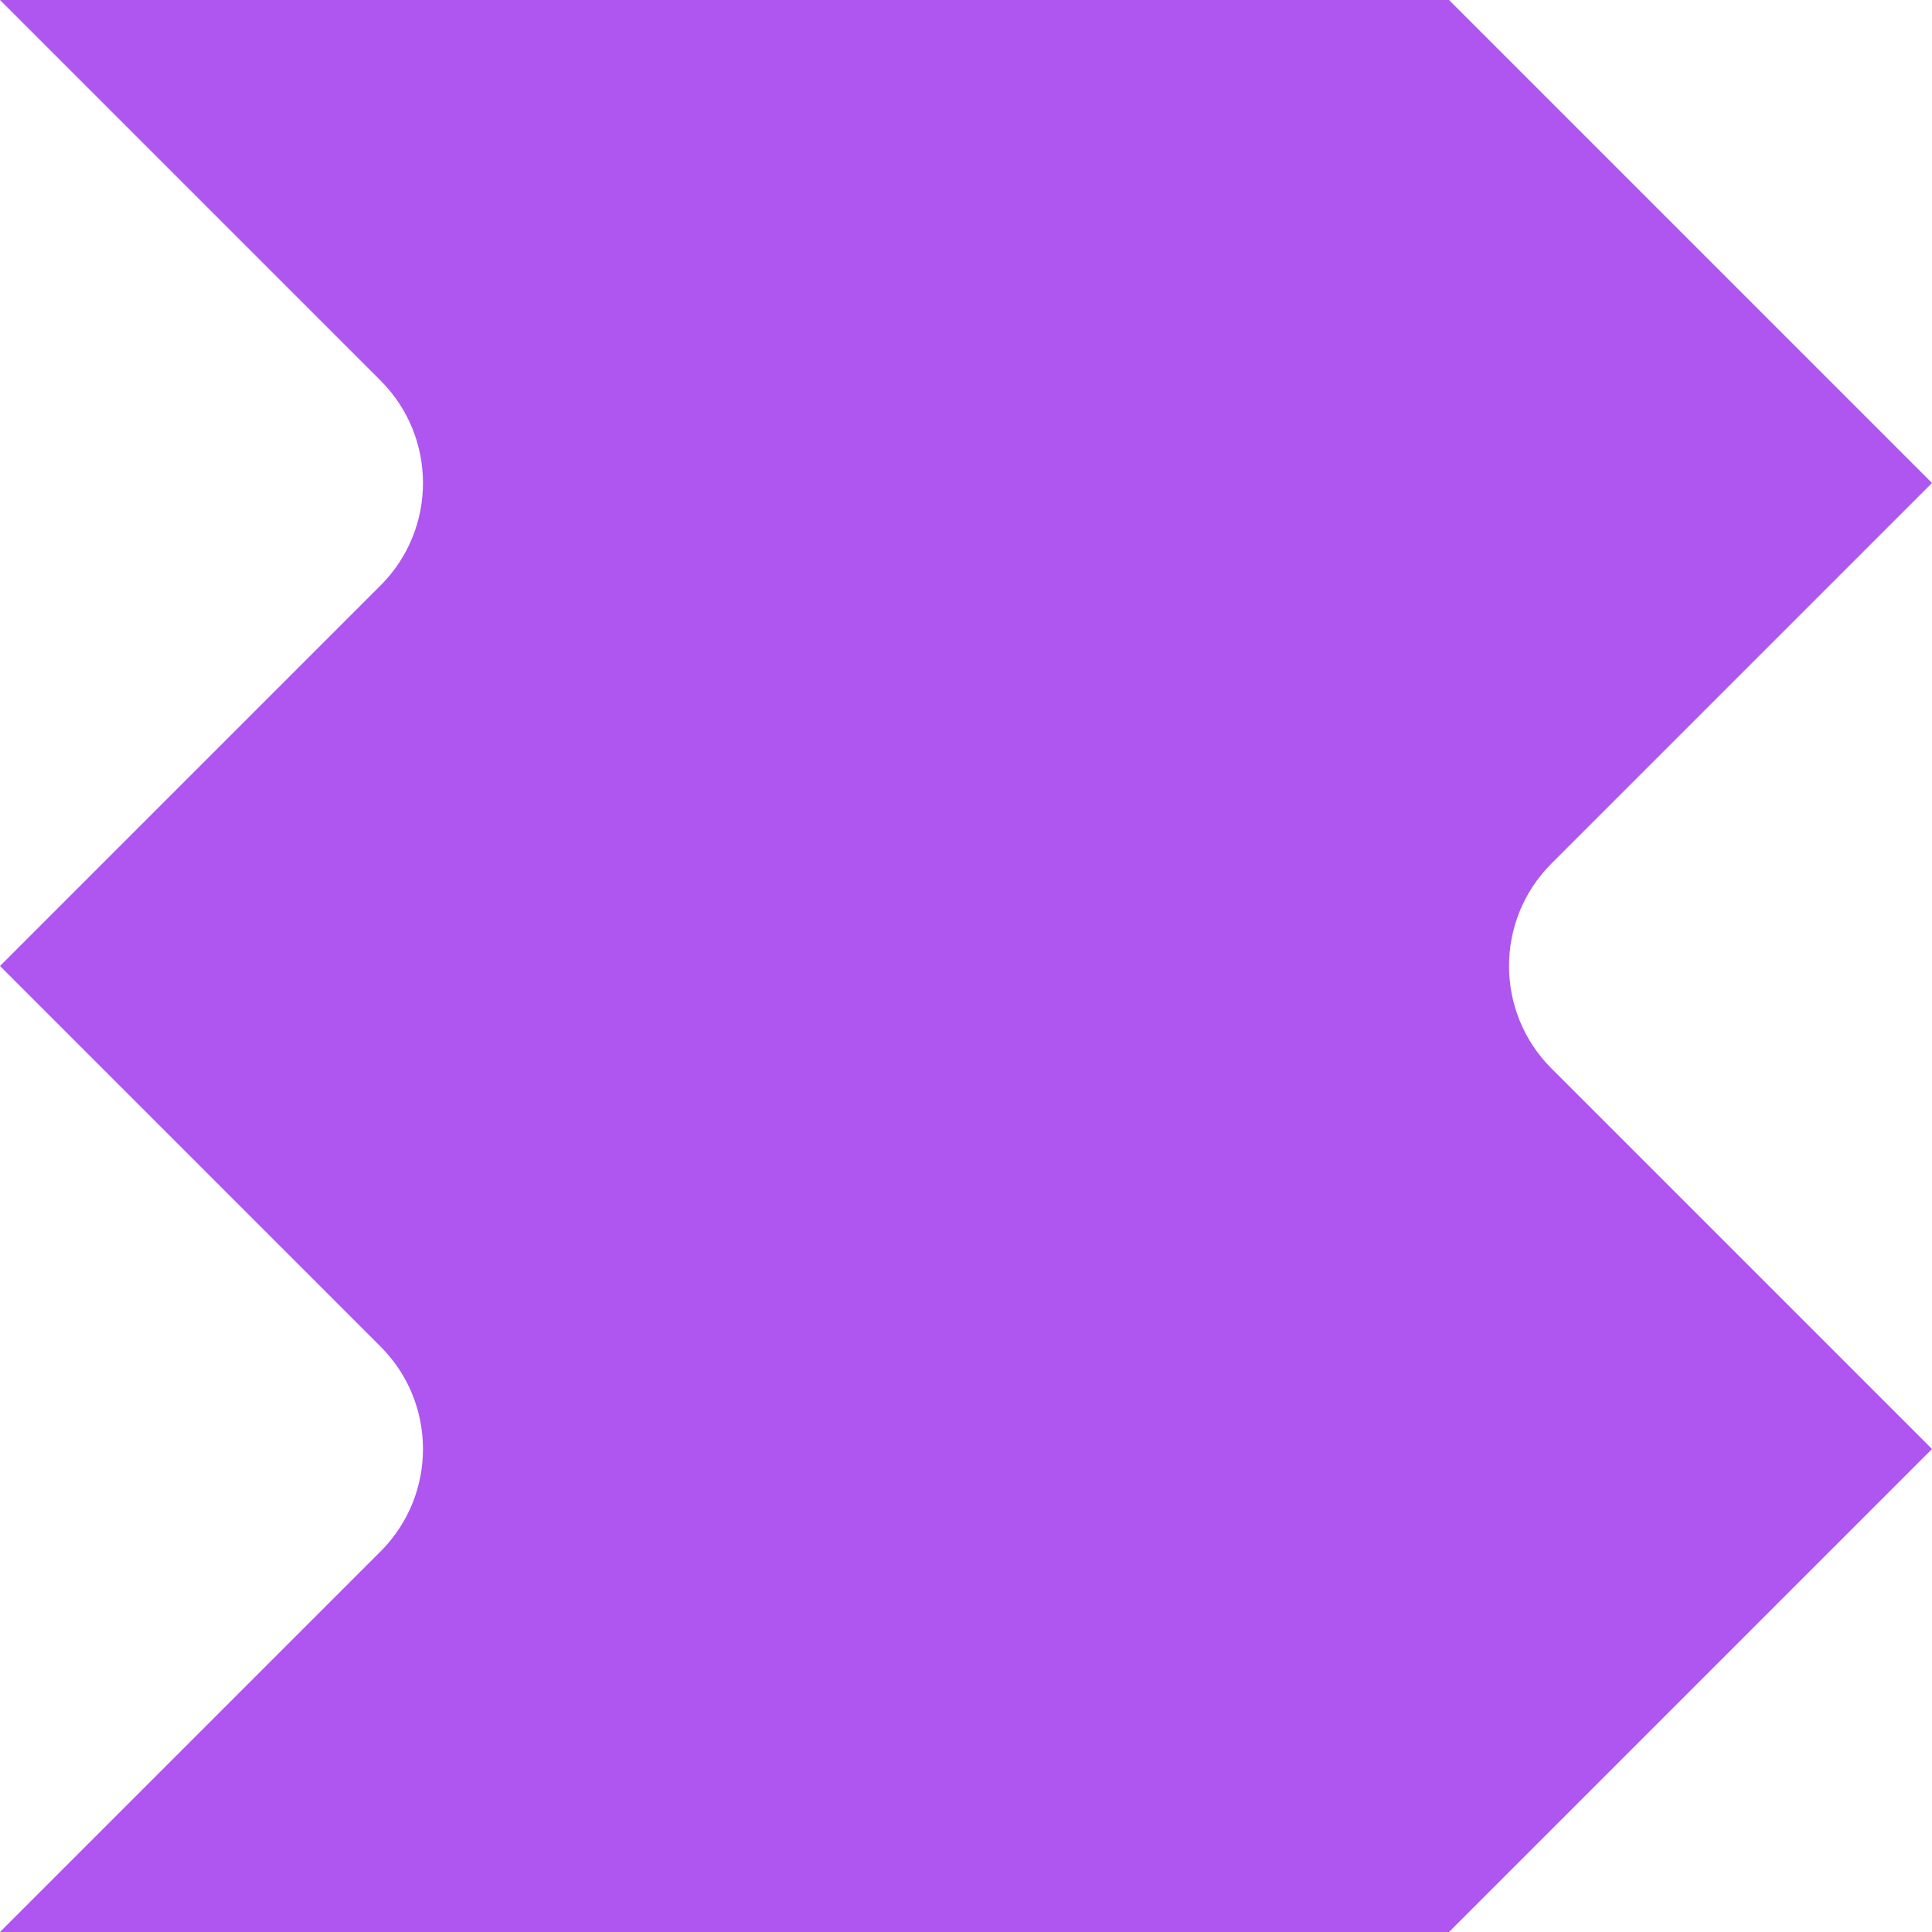 <?xml version="1.0" encoding="utf-8"?>
<!-- Generator: Adobe Illustrator 22.0.0, SVG Export Plug-In . SVG Version: 6.00 Build 0)  -->
<svg version="1.1" id="Layer_1" xmlns="http://www.w3.org/2000/svg" xmlns:xlink="http://www.w3.org/1999/xlink" x="0px" y="0px"
	 viewBox="0 0 400 400" style="enable-background:new 0 0 400 400;" xml:space="preserve">
<style type="text/css">
	.st0{fill:#AF55F0;}
</style>
<path class="st0" d="M400,100L300,0H0l78.8,78.8c11.7,11.7,11.7,30.7,0,42.4L0,200l78.8,78.8c11.7,11.7,11.7,30.7,0,42.4L0,400h300
	l100-100l-78.8-78.8c-11.7-11.7-11.7-30.7,0-42.4L400,100z"/>
</svg>
